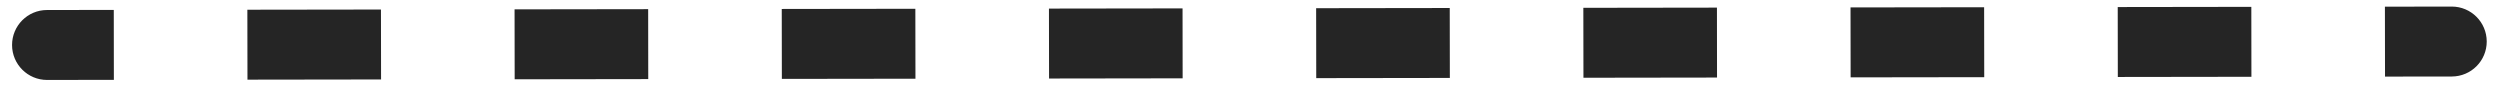 <svg width="143" height="5" viewBox="0 0 143 5" fill="none" xmlns="http://www.w3.org/2000/svg">
<path d="M2.687 0.573C1.582 0.574 0.688 1.471 0.69 2.576C0.691 3.68 1.588 4.574 2.693 4.573L2.687 0.573ZM140.244 4.376C141.348 4.374 142.243 3.478 142.241 2.373C142.239 1.269 141.343 0.374 140.238 0.376L140.244 4.376ZM2.693 4.573L6.513 4.567L6.508 0.567L2.687 0.573L2.693 4.573ZM14.155 4.556L21.797 4.545L21.791 0.545L14.149 0.556L14.155 4.556ZM29.439 4.535L37.08 4.524L37.075 0.524L29.433 0.535L29.439 4.535ZM44.722 4.513L52.364 4.502L52.358 0.502L44.716 0.513L44.722 4.513ZM60.006 4.491L67.647 4.48L67.642 0.48L60 0.491L60.006 4.491ZM75.289 4.469L82.931 4.458L82.925 0.458L75.283 0.469L75.289 4.469ZM90.573 4.447L98.214 4.436L98.209 0.436L90.567 0.447L90.573 4.447ZM105.856 4.425L113.498 4.414L113.492 0.414L105.85 0.425L105.856 4.425ZM121.139 4.403L128.781 4.392L128.776 0.392L121.134 0.403L121.139 4.403ZM136.423 4.381L140.244 4.376L140.238 0.376L136.417 0.382L136.423 4.381Z" fill="#252525"/>
</svg>
